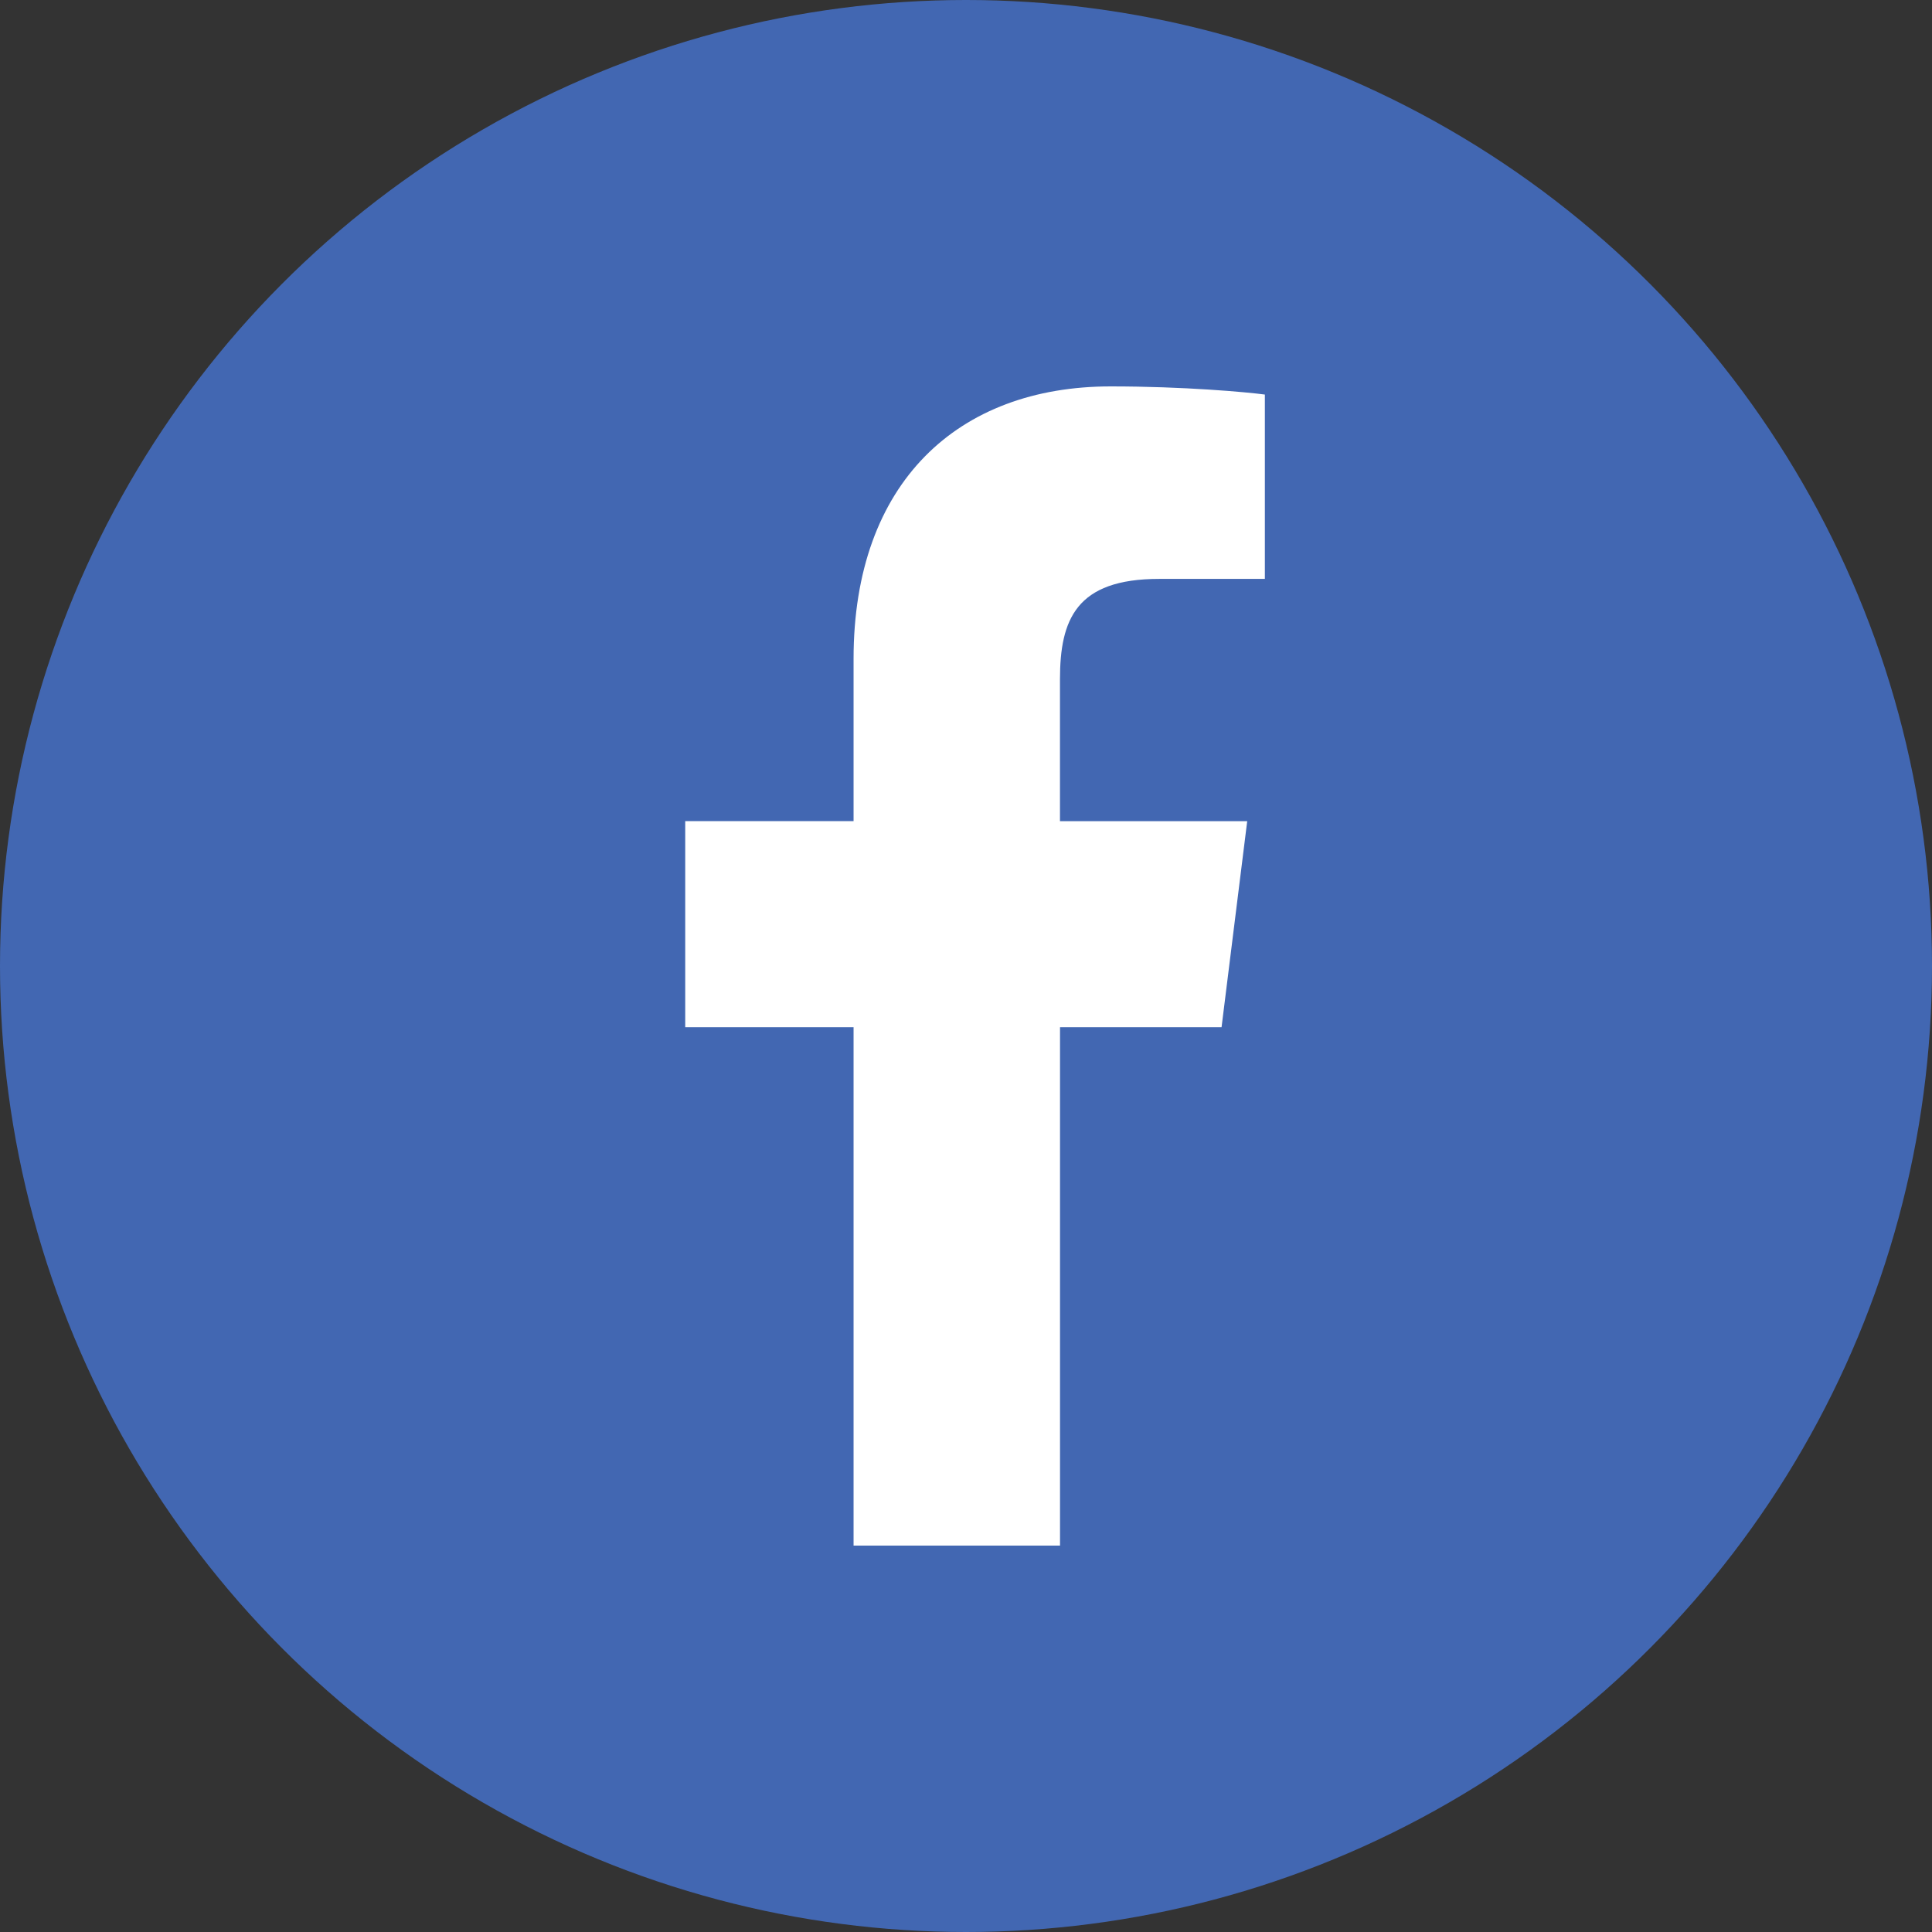 <svg width="36" height="36" viewBox="0 0 36 36" fill="none" xmlns="http://www.w3.org/2000/svg">
<rect x="0" y="0" width="36" height="36" fill="#333333" stroke="none"/>
<circle cx="18" cy="18" r="18" fill="#4267B2"/>
<g clip-path="url(#clip0)">
<path d="M21.597 10.787H23.569V7.352C23.229 7.306 22.058 7.2 20.696 7.2C17.853 7.2 15.905 8.988 15.905 12.275V15.3H12.768V19.14H15.905V28.8H19.752V19.14H22.762L23.24 15.301H19.751V12.656C19.752 11.546 20.051 10.787 21.597 10.787Z" fill="white"/>
</g>
<defs>
<clipPath id="clip0">
<rect width="21.6" height="21.6" fill="white" transform="translate(7.2 7.2)"/>
</clipPath>
</defs>
</svg>
